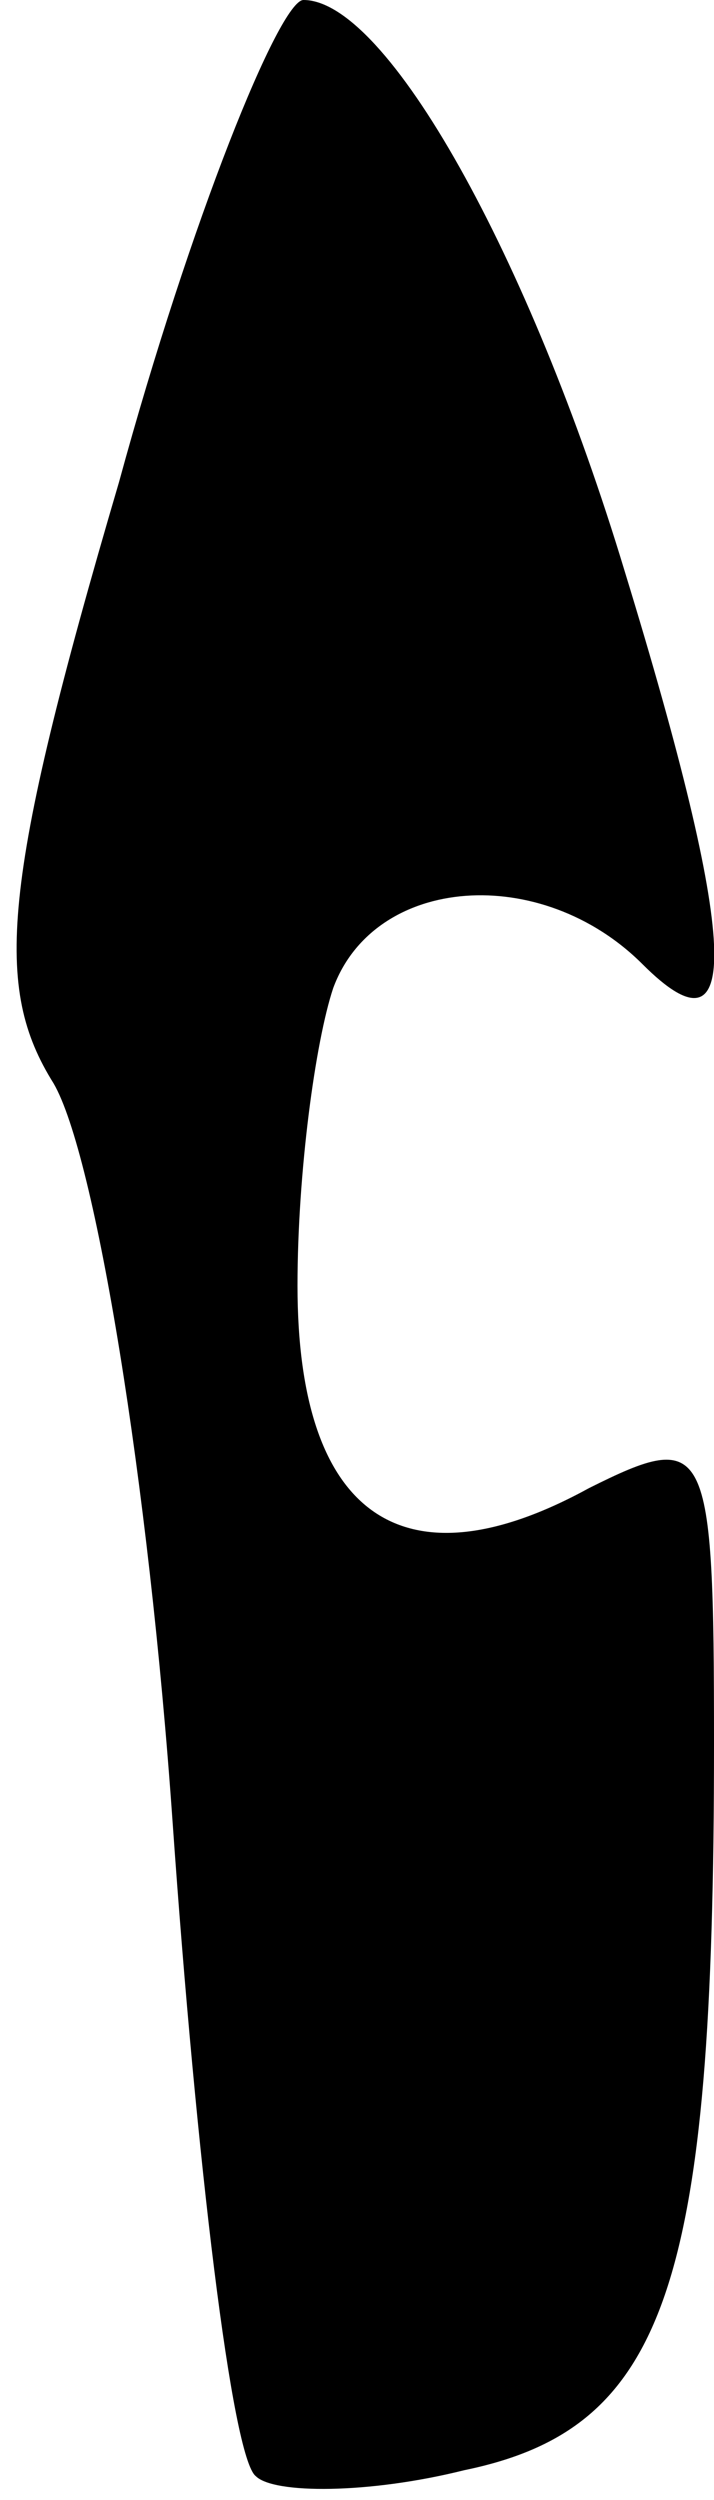 <?xml version="1.0" standalone="no"?>
<!DOCTYPE svg PUBLIC "-//W3C//DTD SVG 20010904//EN"
 "http://www.w3.org/TR/2001/REC-SVG-20010904/DTD/svg10.dtd">
<svg version="1.0" xmlns="http://www.w3.org/2000/svg"
 width="12pt" height="42pt" viewBox="0 0 12 42"
 preserveAspectRatio="xMidYMid meet">
<g transform="translate(0,42) scale(0.1,-0.1)"
fill="#000000" stroke="none">
<path fill="#000000" stroke="none" d="M20 339 c-20 -68 -21 -85 -11 -101 7
-12 16 -67 20 -124 4 -57 10 -107 14 -110 3 -3 19 -3 35 1 34 7 42 31 42 122
0 51 -1 53 -21 43 -31 -17 -49 -5 -49 34 0 19 3 41 6 50 7 19 35 21 52 4 17
-17 16 4 -3 66 -16 53 -40 96 -54 96 -4 0 -19 -37 -31 -81z"/>
</g>
</svg>
